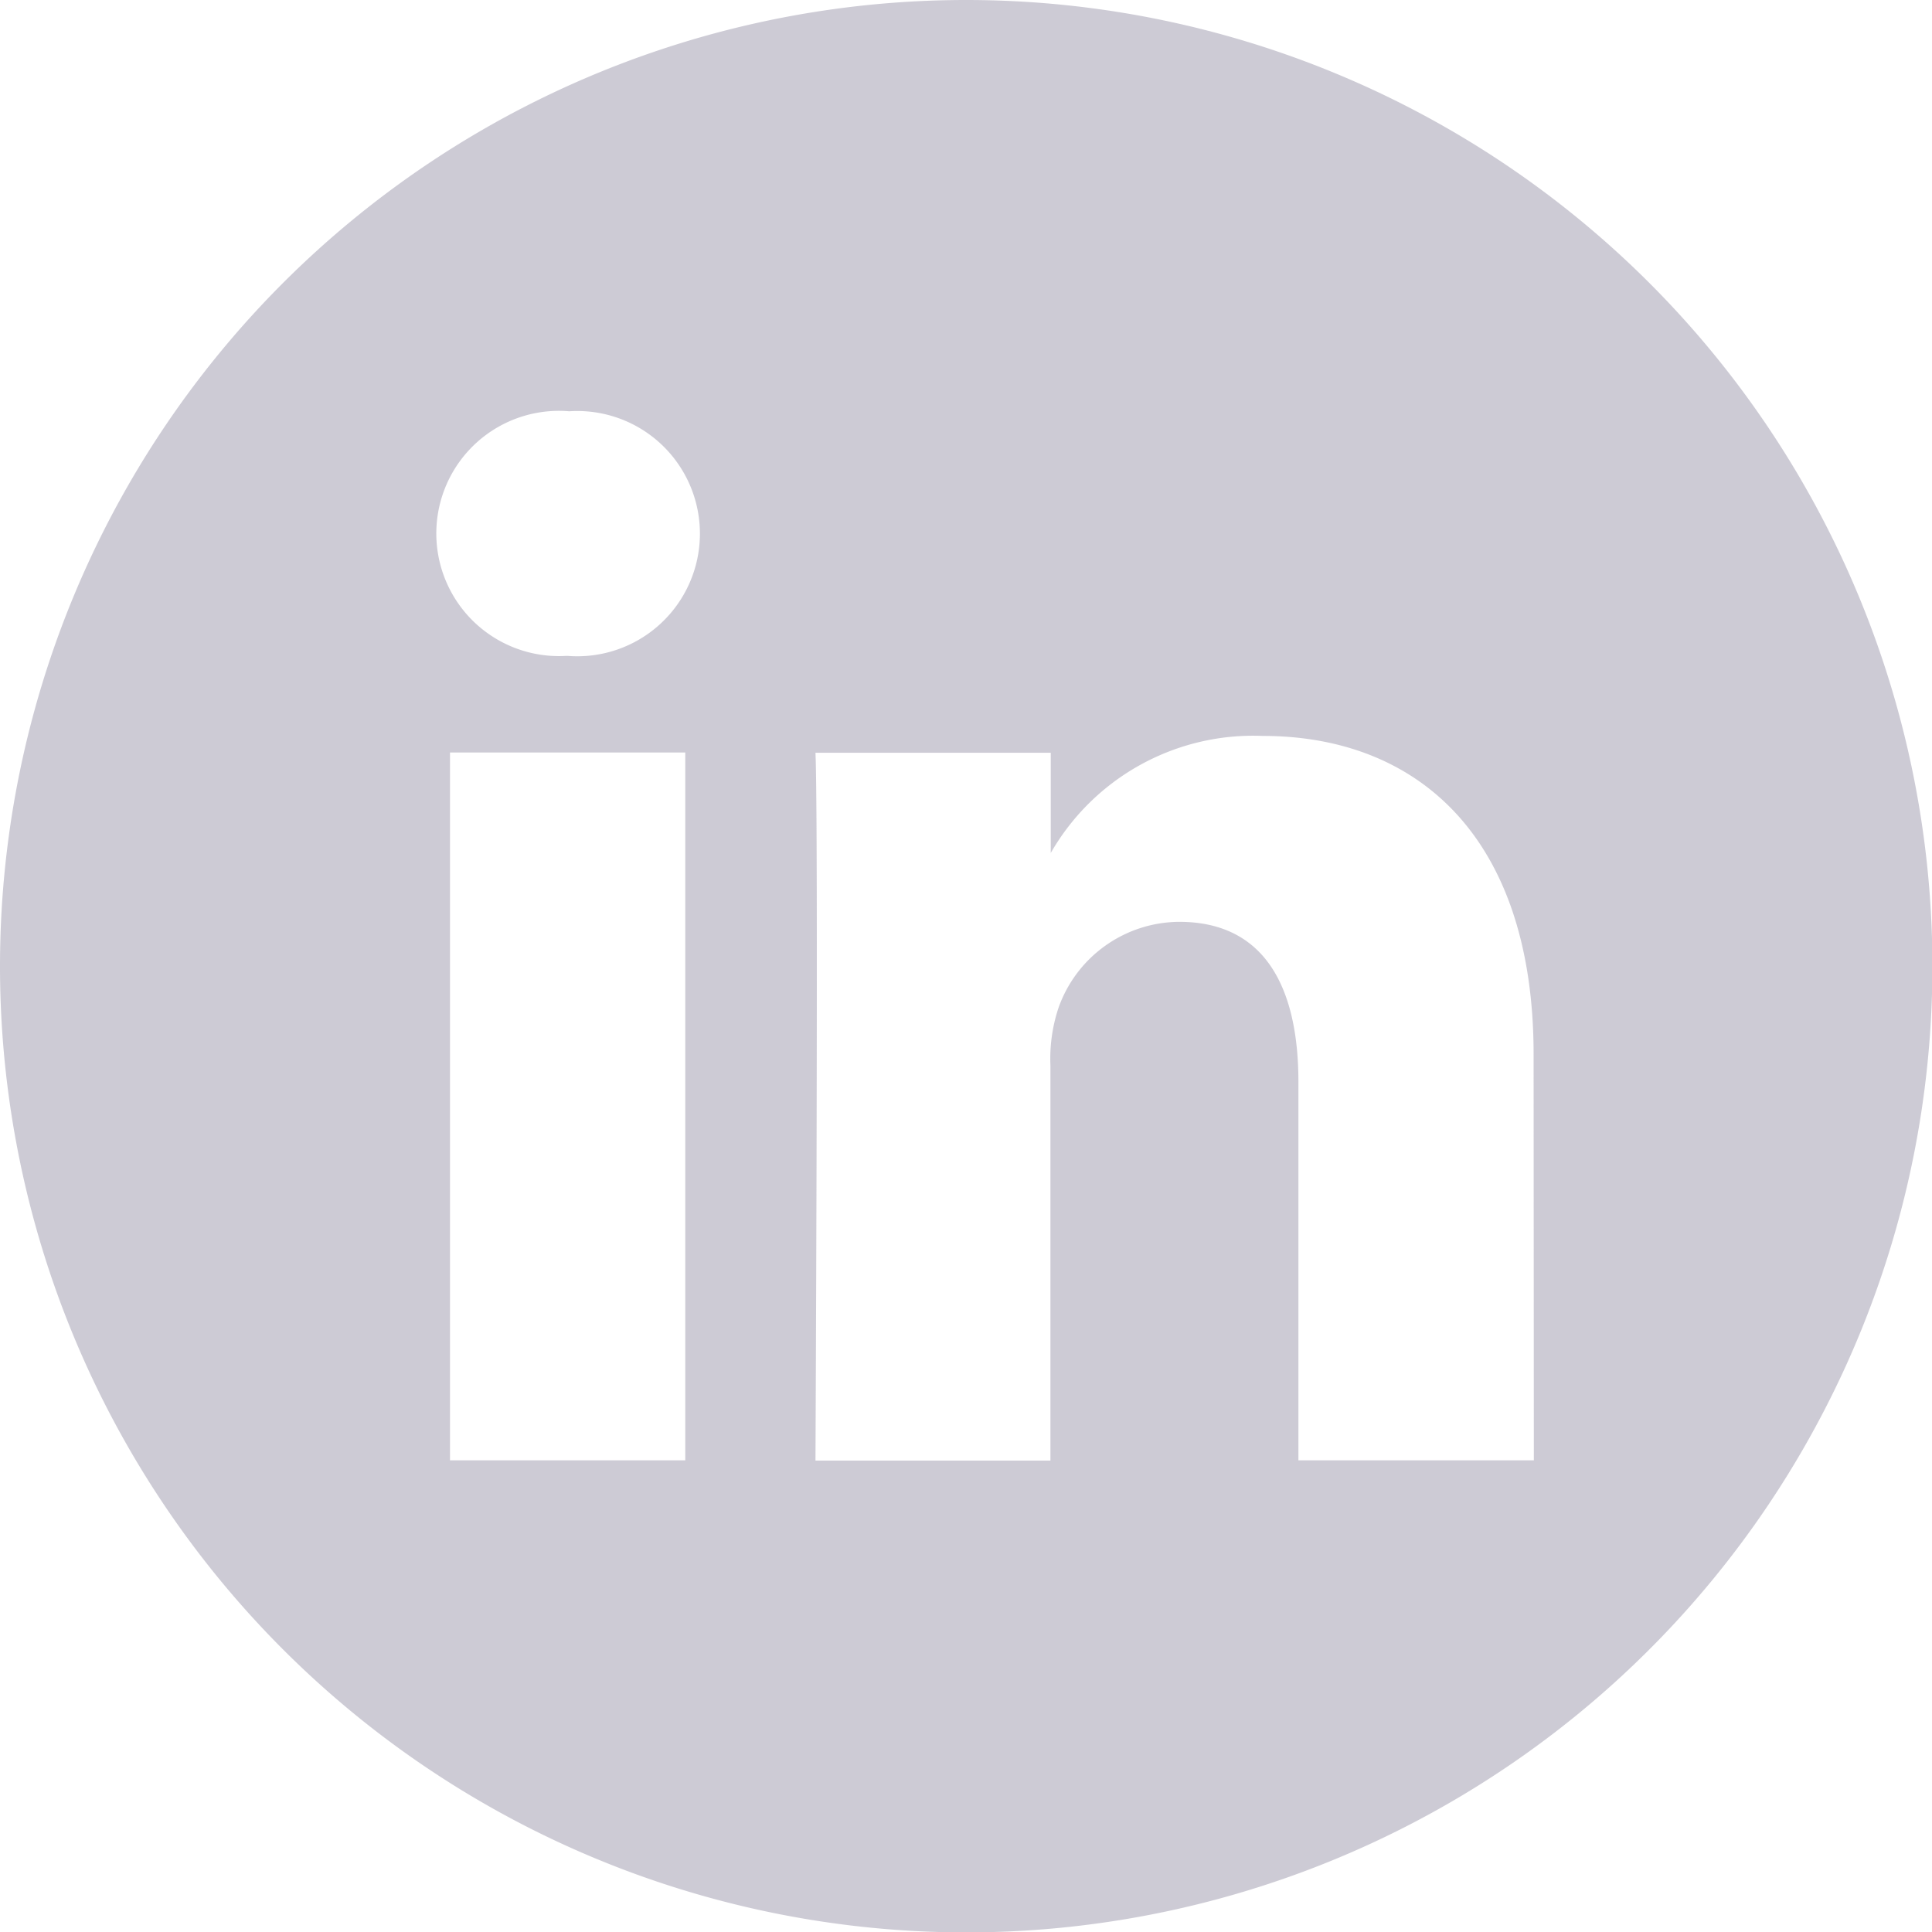 <svg xmlns="http://www.w3.org/2000/svg" width="23.995" height="23.995" viewBox="0 0 23.995 23.995">
  <path id="_002-linkedin" data-name="002-linkedin" d="M12,0A12,12,0,1,0,24,12,12,12,0,0,0,12,0ZM8.511,18.137H5.589V9.346H8.511ZM7.05,8.146H7.031A1.523,1.523,0,1,1,7.07,5.108,1.523,1.523,0,1,1,7.05,8.146Zm12,9.991H16.126v-4.7c0-1.182-.423-1.988-1.48-1.988a1.6,1.6,0,0,0-1.5,1.069,2,2,0,0,0-.1.713v4.909H10.128s.038-7.966,0-8.791H13.05v1.245A2.9,2.9,0,0,1,15.683,9.14c1.922,0,3.364,1.256,3.364,3.956Zm0,0" fill="#b8b5c3" opacity="0.7"/>
</svg>

